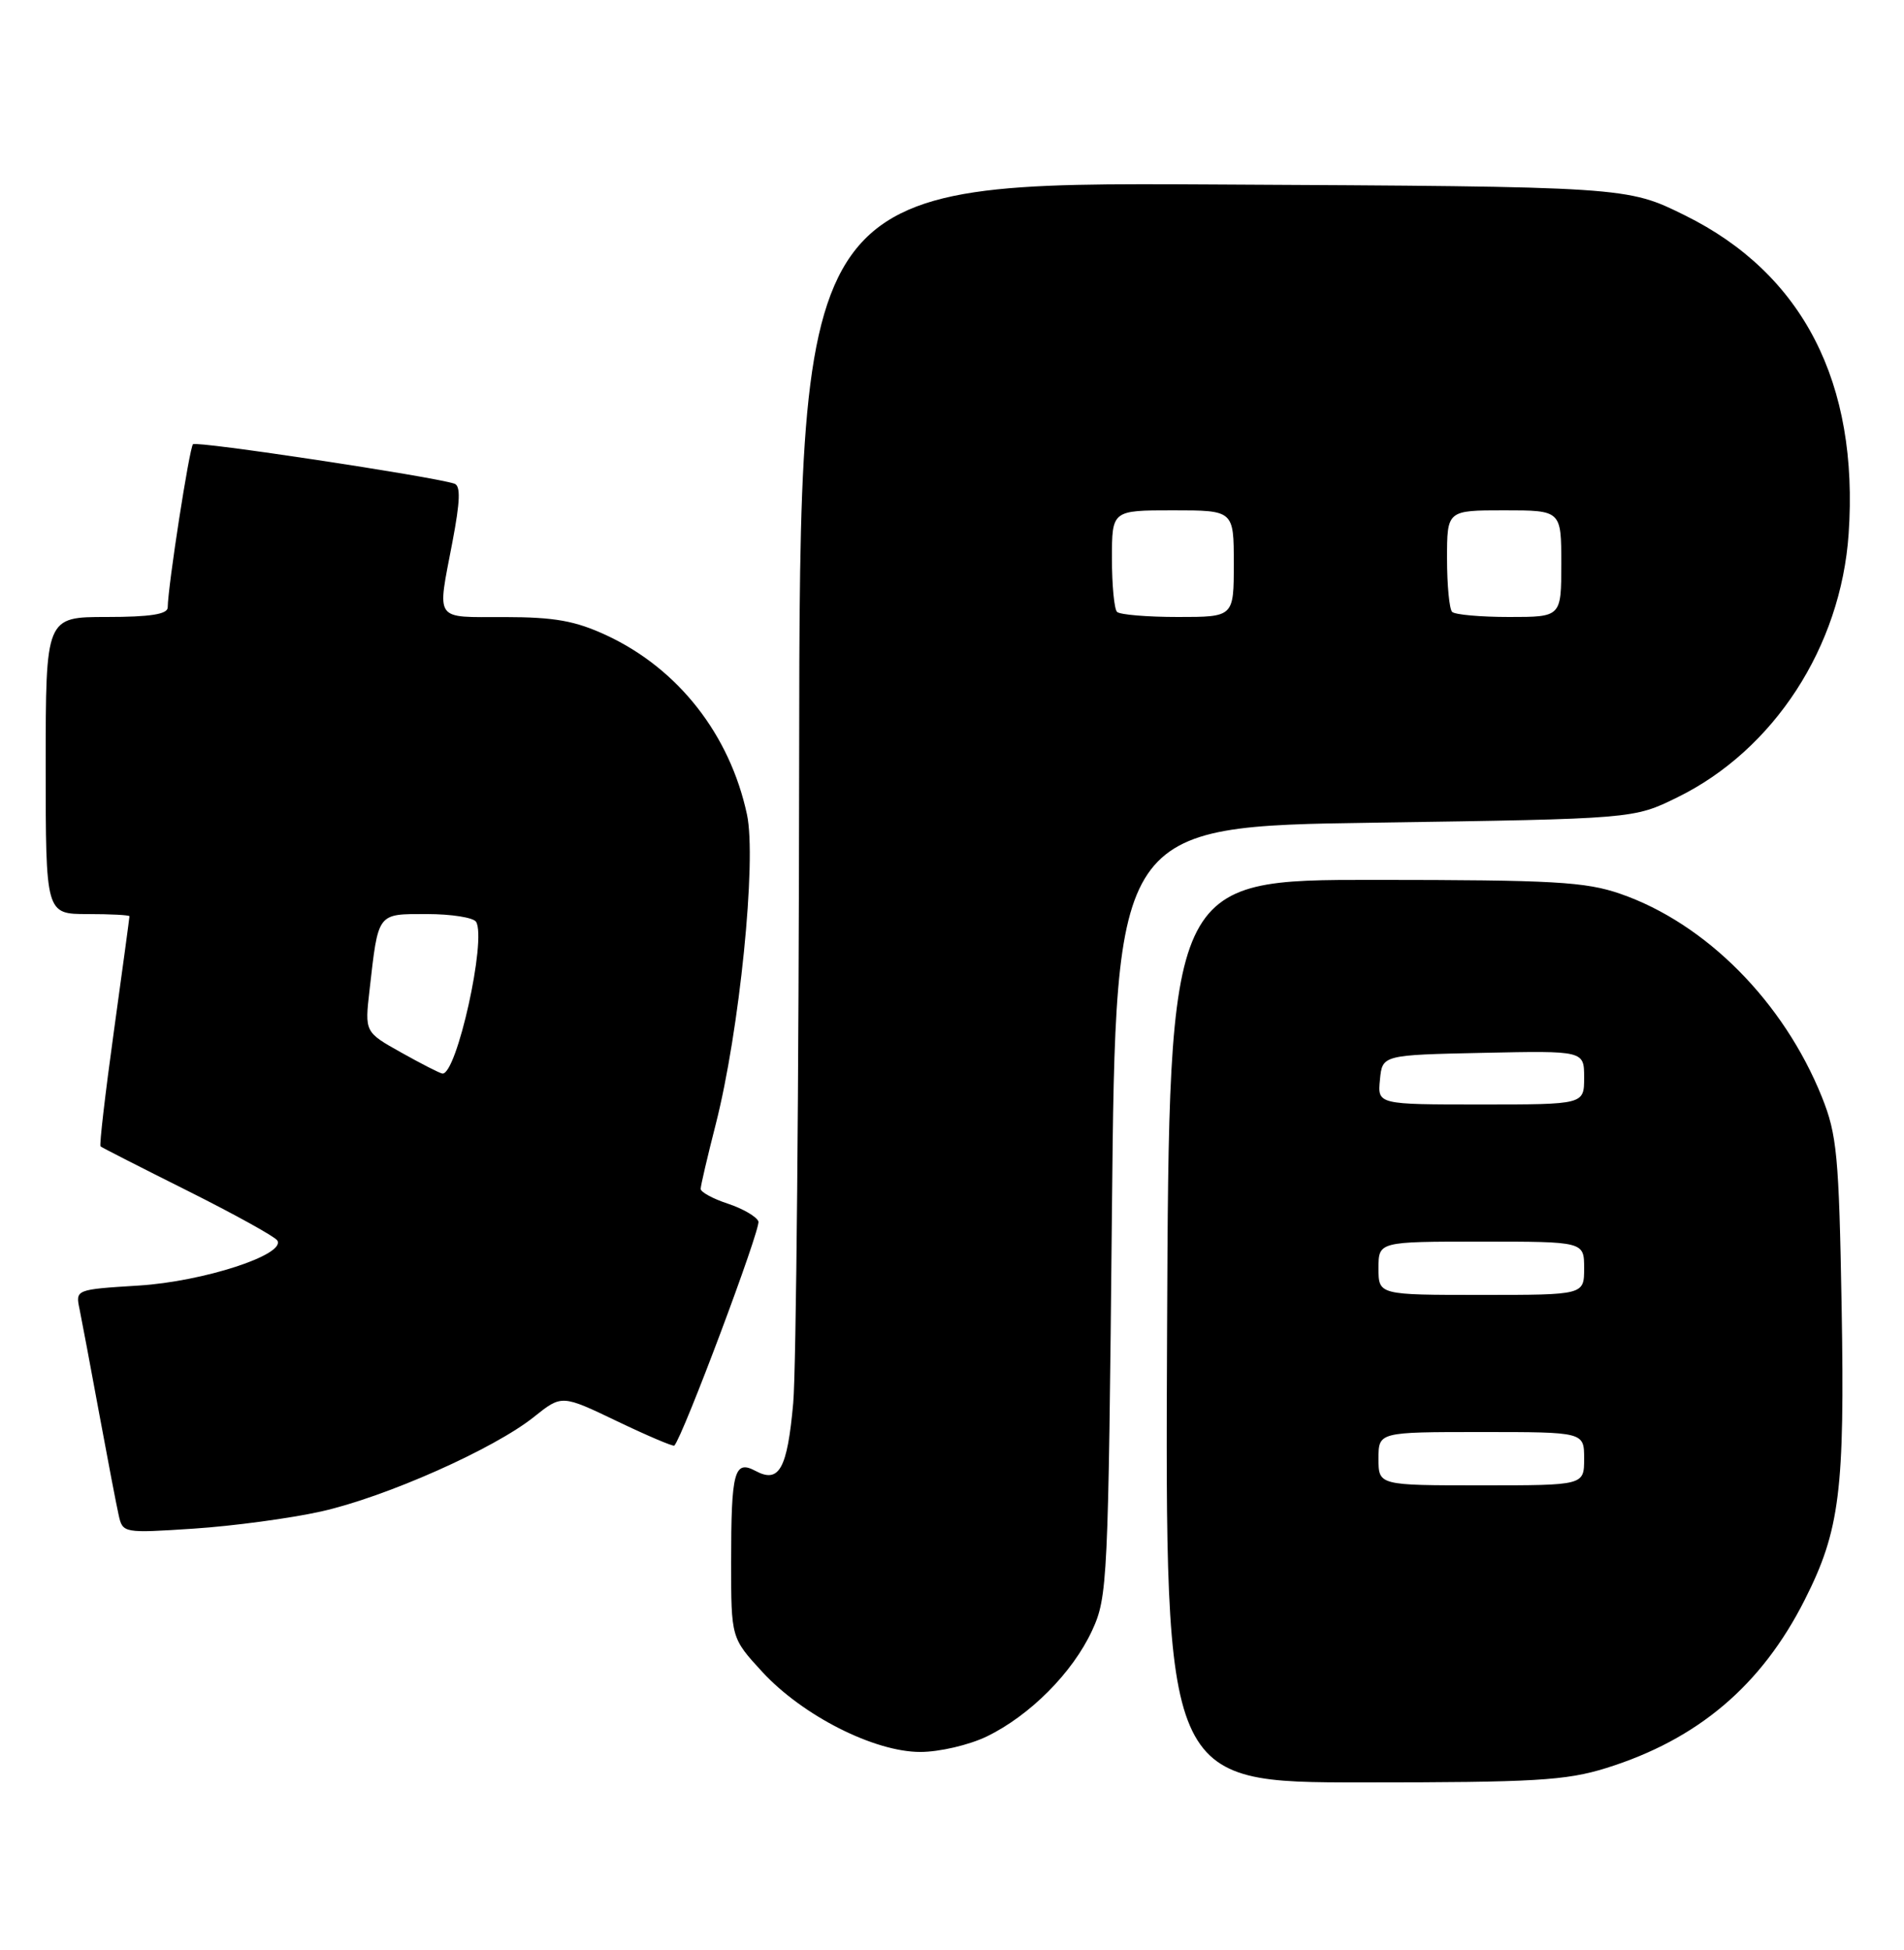 <?xml version="1.0" encoding="UTF-8" standalone="no"?>
<!DOCTYPE svg PUBLIC "-//W3C//DTD SVG 1.1//EN" "http://www.w3.org/Graphics/SVG/1.1/DTD/svg11.dtd" >
<svg xmlns="http://www.w3.org/2000/svg" xmlns:xlink="http://www.w3.org/1999/xlink" version="1.1" viewBox="0 0 250 256">
 <g >
 <path fill="currentColor"
d=" M 210.88 232.12 C 222.92 228.37 231.30 221.27 236.98 210.00 C 241.58 200.90 242.23 195.68 241.81 171.50 C 241.46 151.69 241.20 148.96 239.22 144.02 C 234.20 131.53 223.99 121.23 212.75 117.34 C 208.18 115.76 203.98 115.52 180.50 115.51 C 153.50 115.50 153.50 115.50 153.24 174.75 C 152.98 234.00 152.98 234.00 178.90 234.00 C 201.48 234.00 205.60 233.76 210.88 232.12 Z  M 129.56 227.97 C 135.23 225.22 140.83 219.60 143.39 214.07 C 145.43 209.66 145.52 207.75 146.00 159.00 C 146.50 108.50 146.50 108.50 180.50 108.00 C 214.50 107.50 214.50 107.50 220.24 104.68 C 232.92 98.46 241.71 84.93 242.73 70.09 C 244.09 50.25 236.73 35.93 221.25 28.28 C 213.61 24.50 213.61 24.50 159.30 24.22 C 105.00 23.93 105.00 23.93 104.93 100.22 C 104.89 142.17 104.54 179.98 104.15 184.22 C 103.37 192.86 102.31 194.77 99.21 193.11 C 96.41 191.61 96.00 193.16 96.00 205.10 C 96.00 215.04 96.00 215.04 100.10 219.50 C 105.40 225.24 114.79 230.00 120.84 230.00 C 123.35 230.00 127.24 229.09 129.56 227.97 Z  M 42.16 198.43 C 50.65 196.53 64.87 190.22 70.13 186.00 C 73.76 183.10 73.76 183.10 81.02 186.58 C 85.01 188.49 88.40 189.93 88.54 189.78 C 89.67 188.60 99.93 161.25 99.58 160.35 C 99.34 159.72 97.53 158.67 95.57 158.02 C 93.61 157.38 92.00 156.50 92.00 156.08 C 92.00 155.66 92.89 151.86 93.97 147.63 C 97.10 135.39 99.37 112.93 98.08 106.93 C 95.83 96.44 89.06 87.80 79.66 83.42 C 75.53 81.50 72.85 81.02 66.25 81.01 C 56.89 81.00 57.39 81.72 59.40 71.18 C 60.43 65.76 60.50 63.76 59.65 63.49 C 56.55 62.51 25.80 57.87 25.34 58.32 C 24.87 58.80 22.06 76.86 22.02 79.75 C 22.01 80.64 19.72 81.00 14.00 81.00 C 6.00 81.00 6.00 81.00 6.00 100.50 C 6.00 120.00 6.00 120.00 11.50 120.00 C 14.53 120.00 17.00 120.13 17.00 120.29 C 17.00 120.45 16.08 127.26 14.95 135.41 C 13.82 143.56 13.03 150.35 13.20 150.50 C 13.36 150.65 18.53 153.28 24.67 156.35 C 30.82 159.43 36.10 162.35 36.41 162.85 C 37.56 164.71 26.71 168.24 18.23 168.77 C 9.90 169.29 9.90 169.29 10.45 171.89 C 10.74 173.33 11.90 179.45 13.01 185.50 C 14.13 191.55 15.28 197.58 15.58 198.90 C 16.11 201.27 16.19 201.29 25.46 200.68 C 30.61 200.34 38.12 199.33 42.16 198.43 Z  M 181.00 191.50 C 181.00 188.00 181.00 188.00 194.50 188.00 C 208.00 188.00 208.00 188.00 208.00 191.50 C 208.00 195.00 208.00 195.00 194.50 195.00 C 181.00 195.00 181.00 195.00 181.00 191.50 Z  M 181.00 166.50 C 181.00 163.00 181.00 163.00 194.50 163.00 C 208.00 163.00 208.00 163.00 208.00 166.50 C 208.00 170.00 208.00 170.00 194.50 170.00 C 181.00 170.00 181.00 170.00 181.00 166.50 Z  M 181.19 141.75 C 181.50 138.50 181.50 138.50 194.75 138.22 C 208.00 137.94 208.00 137.94 208.00 141.47 C 208.00 145.00 208.00 145.00 194.44 145.00 C 180.87 145.00 180.87 145.00 181.19 141.75 Z  M 146.67 80.33 C 146.30 79.97 146.00 76.82 146.00 73.33 C 146.00 67.00 146.00 67.00 154.00 67.00 C 162.00 67.00 162.00 67.00 162.00 74.00 C 162.00 81.00 162.00 81.00 154.67 81.00 C 150.63 81.00 147.03 80.70 146.67 80.33 Z  M 190.67 80.33 C 190.30 79.97 190.00 76.82 190.00 73.33 C 190.00 67.00 190.00 67.00 197.50 67.00 C 205.00 67.00 205.00 67.00 205.00 74.00 C 205.00 81.00 205.00 81.00 198.17 81.00 C 194.41 81.00 191.03 80.70 190.67 80.33 Z  M 52.70 138.19 C 47.89 135.50 47.89 135.50 48.52 130.00 C 49.69 119.72 49.48 120.00 56.05 120.00 C 59.26 120.00 62.17 120.46 62.51 121.02 C 63.92 123.30 59.96 141.13 58.09 140.94 C 57.77 140.91 55.34 139.67 52.70 138.19 Z "/>
</g>
</svg>